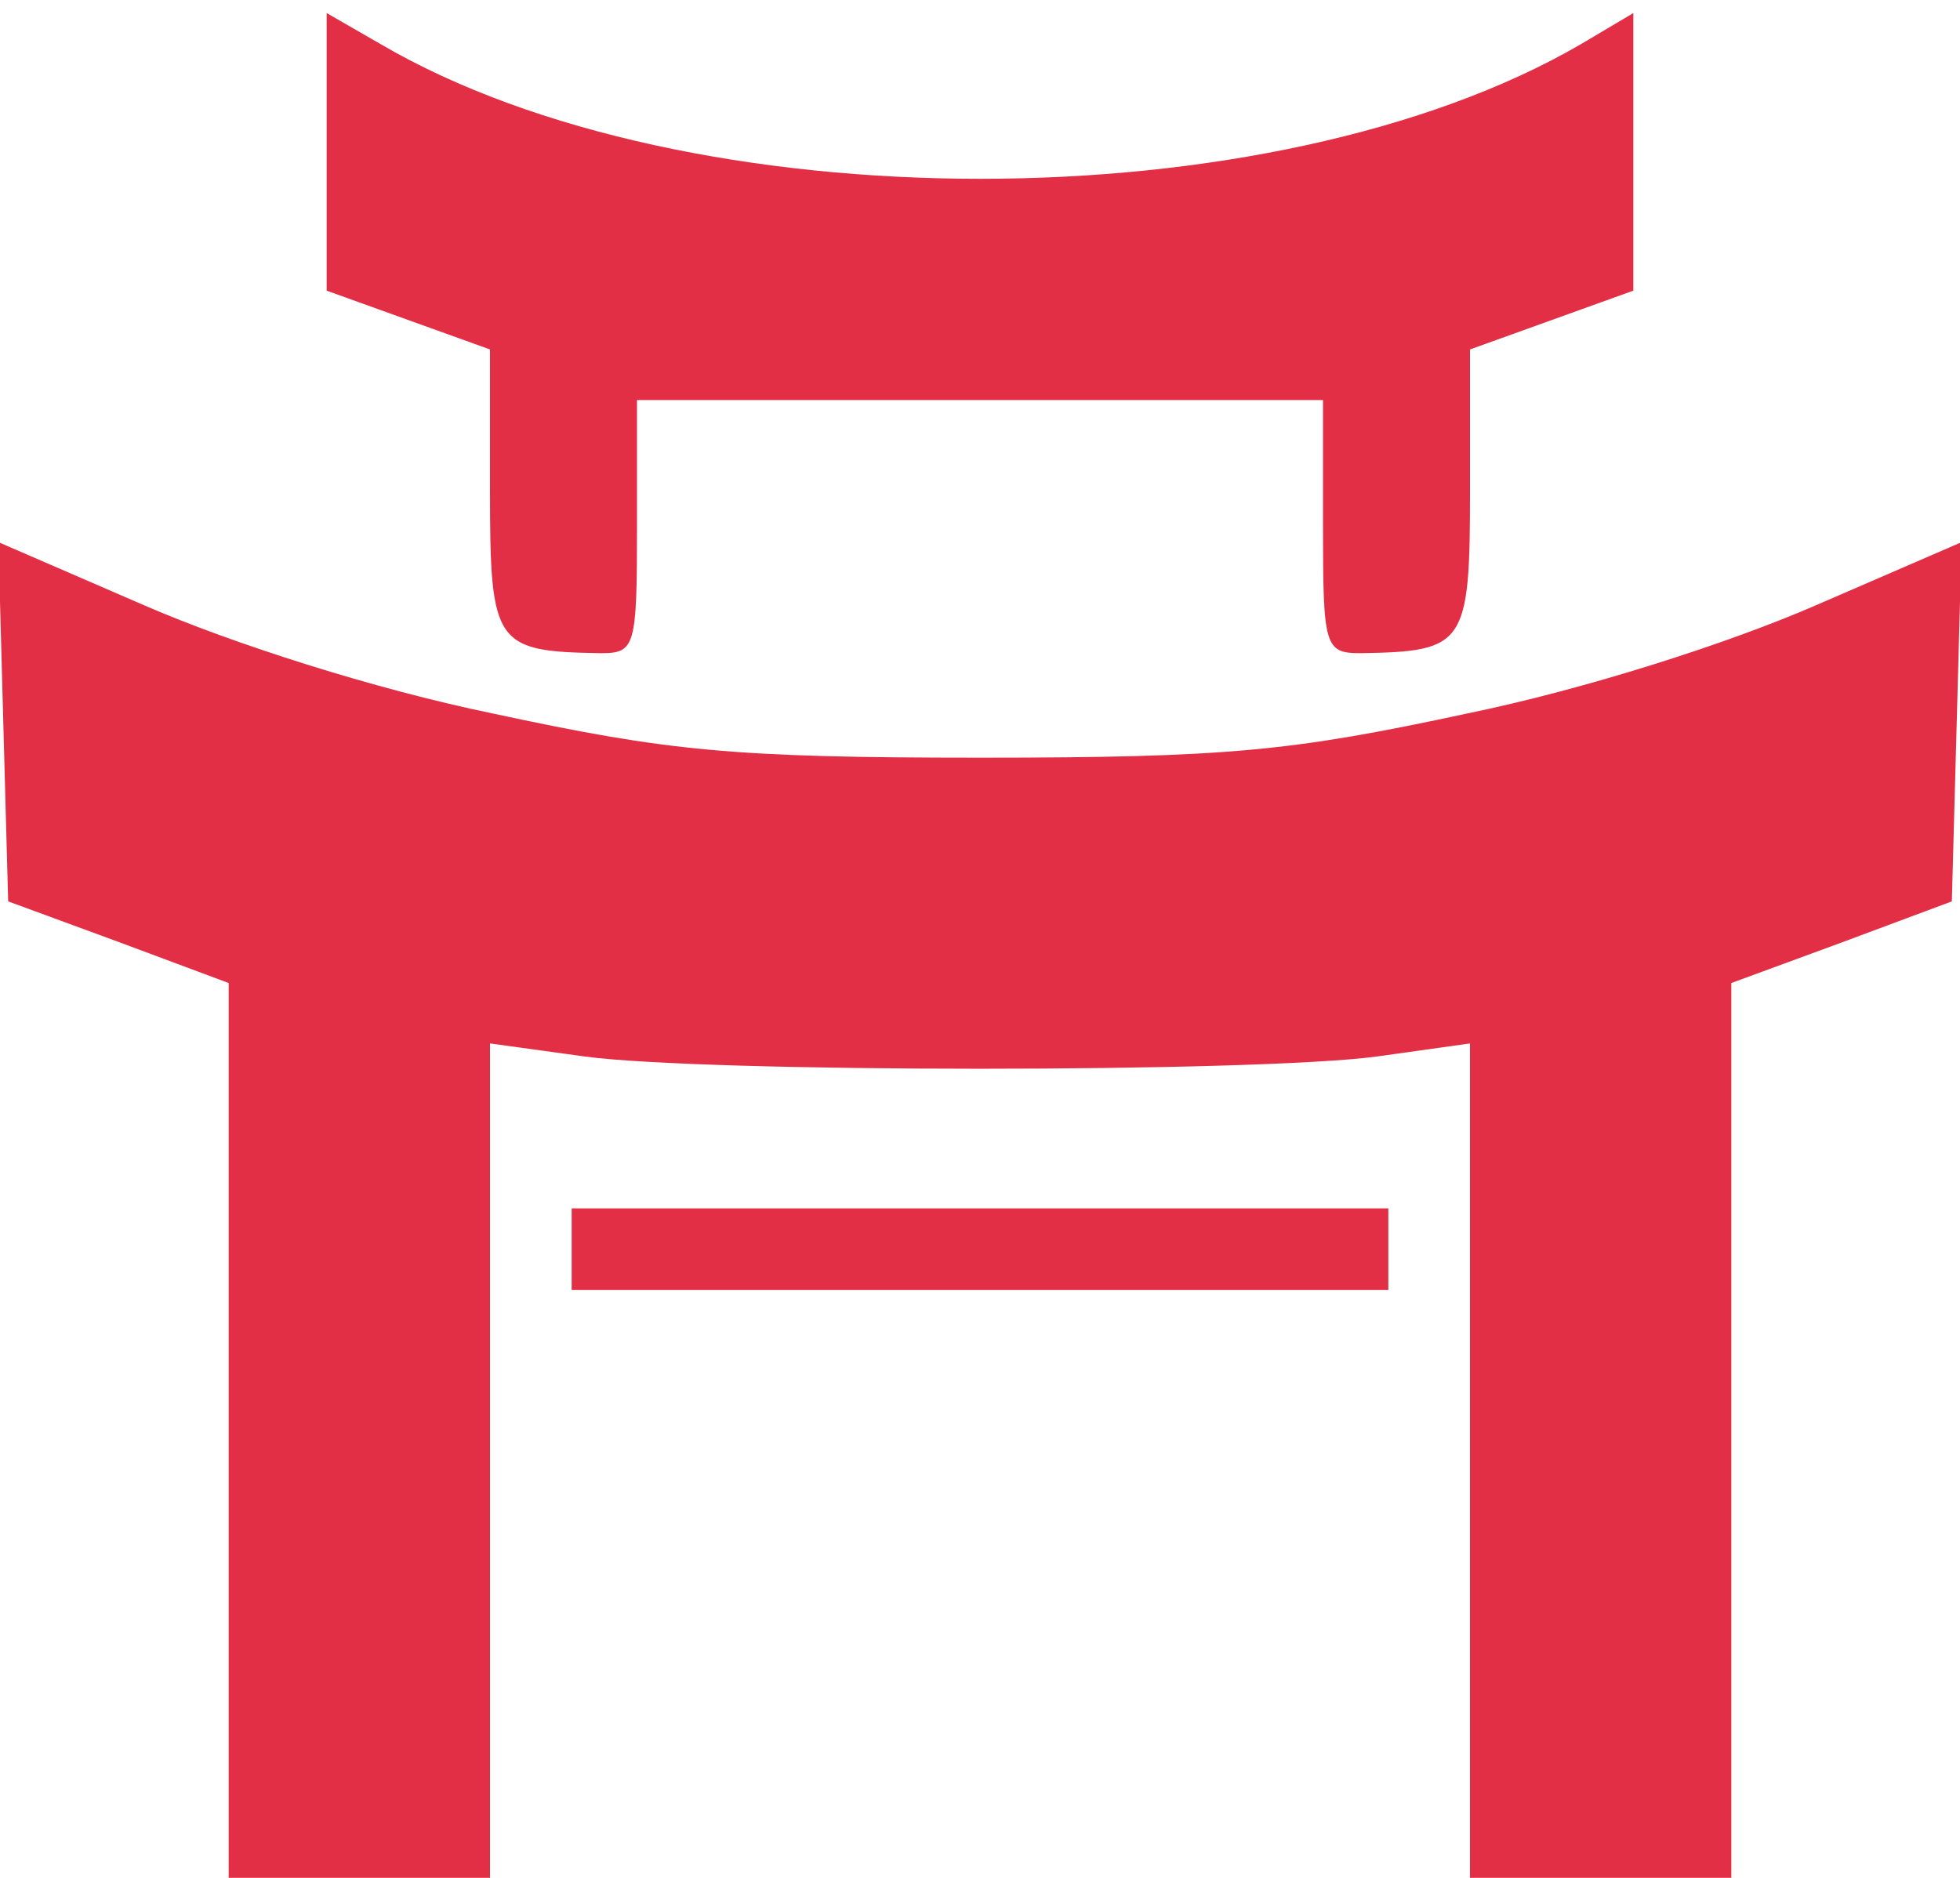 <?xml version="1.0" standalone="no"?>
<!DOCTYPE svg PUBLIC "-//W3C//DTD SVG 20010904//EN"
 "http://www.w3.org/TR/2001/REC-SVG-20010904/DTD/svg10.dtd">
<svg version="1.0" xmlns="http://www.w3.org/2000/svg"
 width="120pt" height="115pt" viewBox="0 0 120 115"
 preserveAspectRatio="xMidYMid meet">

<g transform="translate(0,115) scale(0.1,-0.1)"
fill="#e32f45" stroke="none">
<path d="M200 1057 l0 -85 50 -18 50 -18 0 -87 c0 -94 3 -98 68 -99 21 0 22 4
22 78 l0 77 210 0 210 0 0 -77 c0 -74 1 -78 23 -78 64 1 67 5 67 99 l0 87 50
18 50 18 0 85 0 85 -32 -19 c-189 -110 -547 -110 -735 0 l-33 19 0 -85z"/>
<path d="M2 708 l3 -110 68 -25 67 -25 0 -274 0 -274 80 0 80 0 0 256 0 255
58 -8 c74 -10 410 -10 485 0 l57 8 0 -255 0 -256 80 0 80 0 0 274 0 274 68 25
67 25 3 110 3 110 -90 -39 c-53 -23 -140 -51 -213 -66 -107 -23 -146 -27 -298
-27 -152 0 -191 4 -298 27 -73 15 -160 43 -213 66 l-90 39 3 -110z"/>
<path d="M350 385 l0 -25 250 0 250 0 0 25 0 25 -250 0 -250 0 0 -25z"/>
</g>
</svg>

